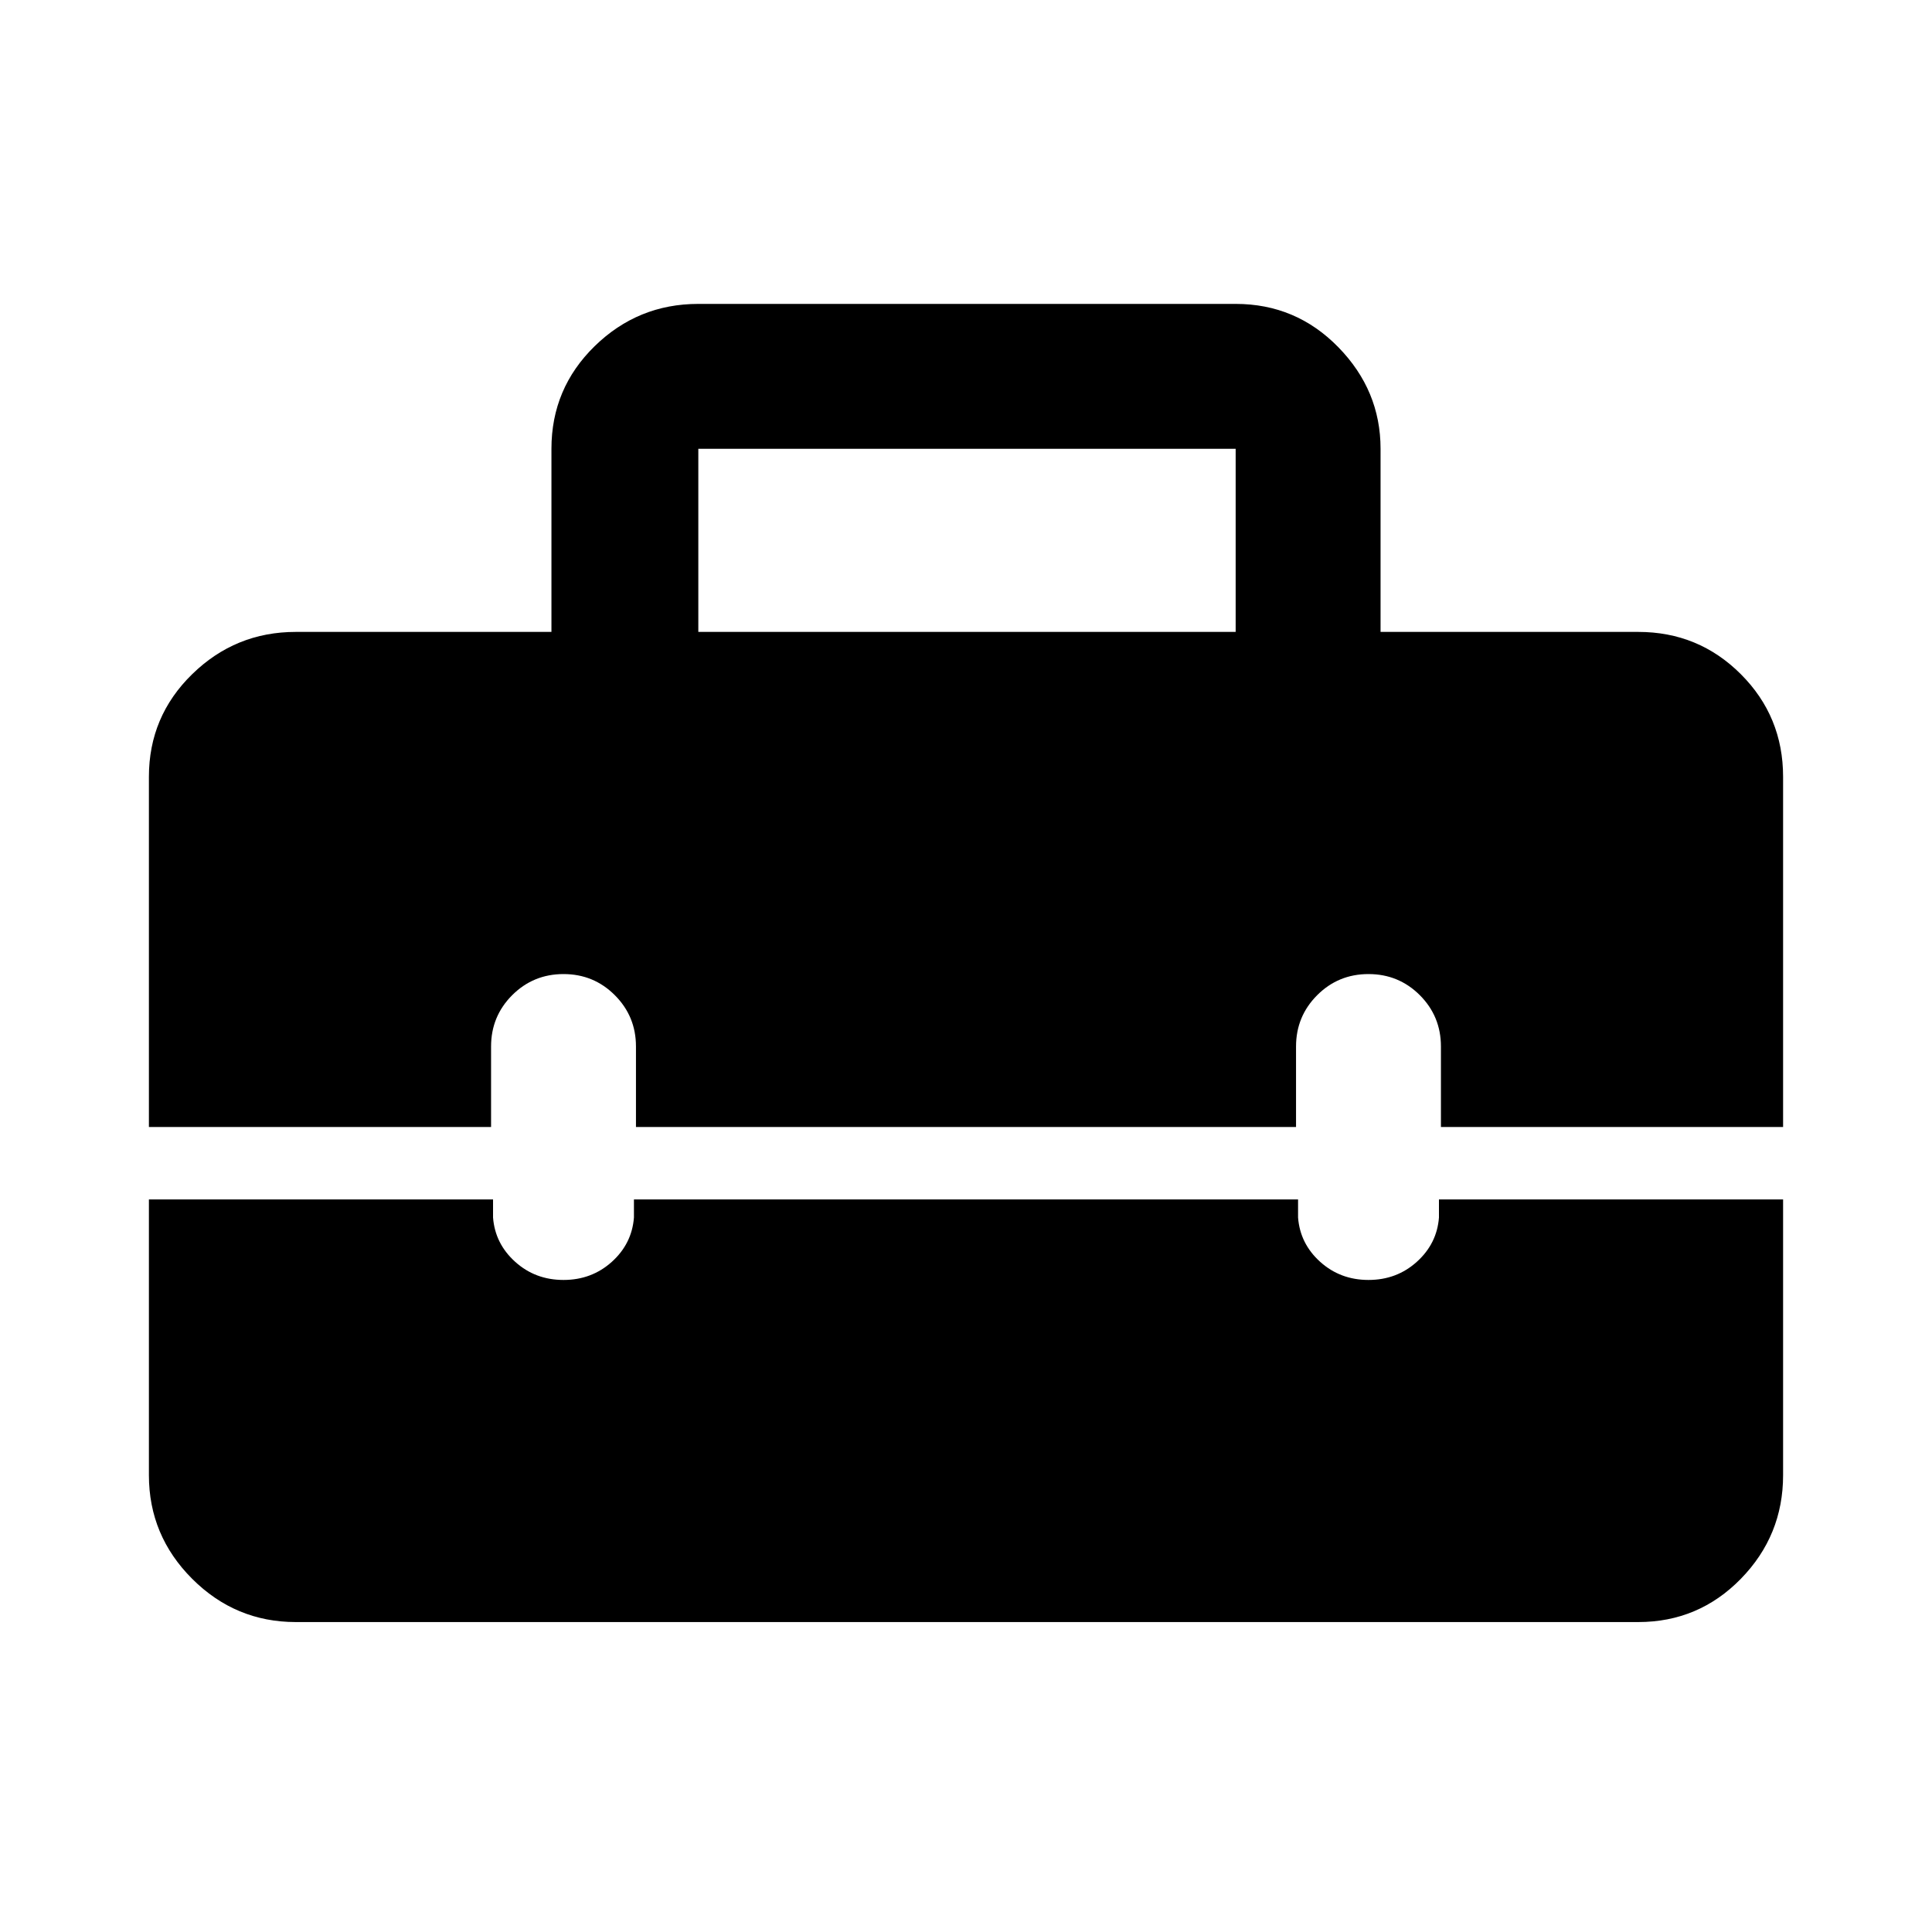 <svg xmlns="http://www.w3.org/2000/svg" height="40" width="40"><path d="M3.083 16.083Q3.083 14.833 3.979 13.958Q4.875 13.083 6.125 13.083H11.417V9.292Q11.417 8.042 12.312 7.167Q13.208 6.292 14.458 6.292H25.583Q26.833 6.292 27.708 7.188Q28.583 8.083 28.583 9.292V13.083H33.917Q35.167 13.083 36.042 13.958Q36.917 14.833 36.917 16.083V23.333H29.833V21.667Q29.833 21.042 29.396 20.604Q28.958 20.167 28.333 20.167Q27.708 20.167 27.271 20.604Q26.833 21.042 26.833 21.667V23.333H13.167V21.667Q13.167 21.042 12.729 20.604Q12.292 20.167 11.667 20.167Q11.042 20.167 10.604 20.604Q10.167 21.042 10.167 21.667V23.333H3.083ZM14.458 13.083H25.583V9.292Q25.583 9.292 25.583 9.292Q25.583 9.292 25.583 9.292H14.458Q14.458 9.292 14.458 9.292Q14.458 9.292 14.458 9.292ZM6.125 33.583Q4.875 33.583 3.979 32.688Q3.083 31.792 3.083 30.542V24.833H10.208V25.208Q10.25 25.75 10.667 26.125Q11.083 26.5 11.667 26.5Q12.25 26.5 12.667 26.125Q13.083 25.75 13.125 25.208V24.833H26.875V25.208Q26.917 25.75 27.333 26.125Q27.75 26.5 28.333 26.5Q28.917 26.5 29.333 26.125Q29.75 25.75 29.792 25.208V24.833H36.917V30.542Q36.917 31.792 36.042 32.688Q35.167 33.583 33.917 33.583Z"/></svg>